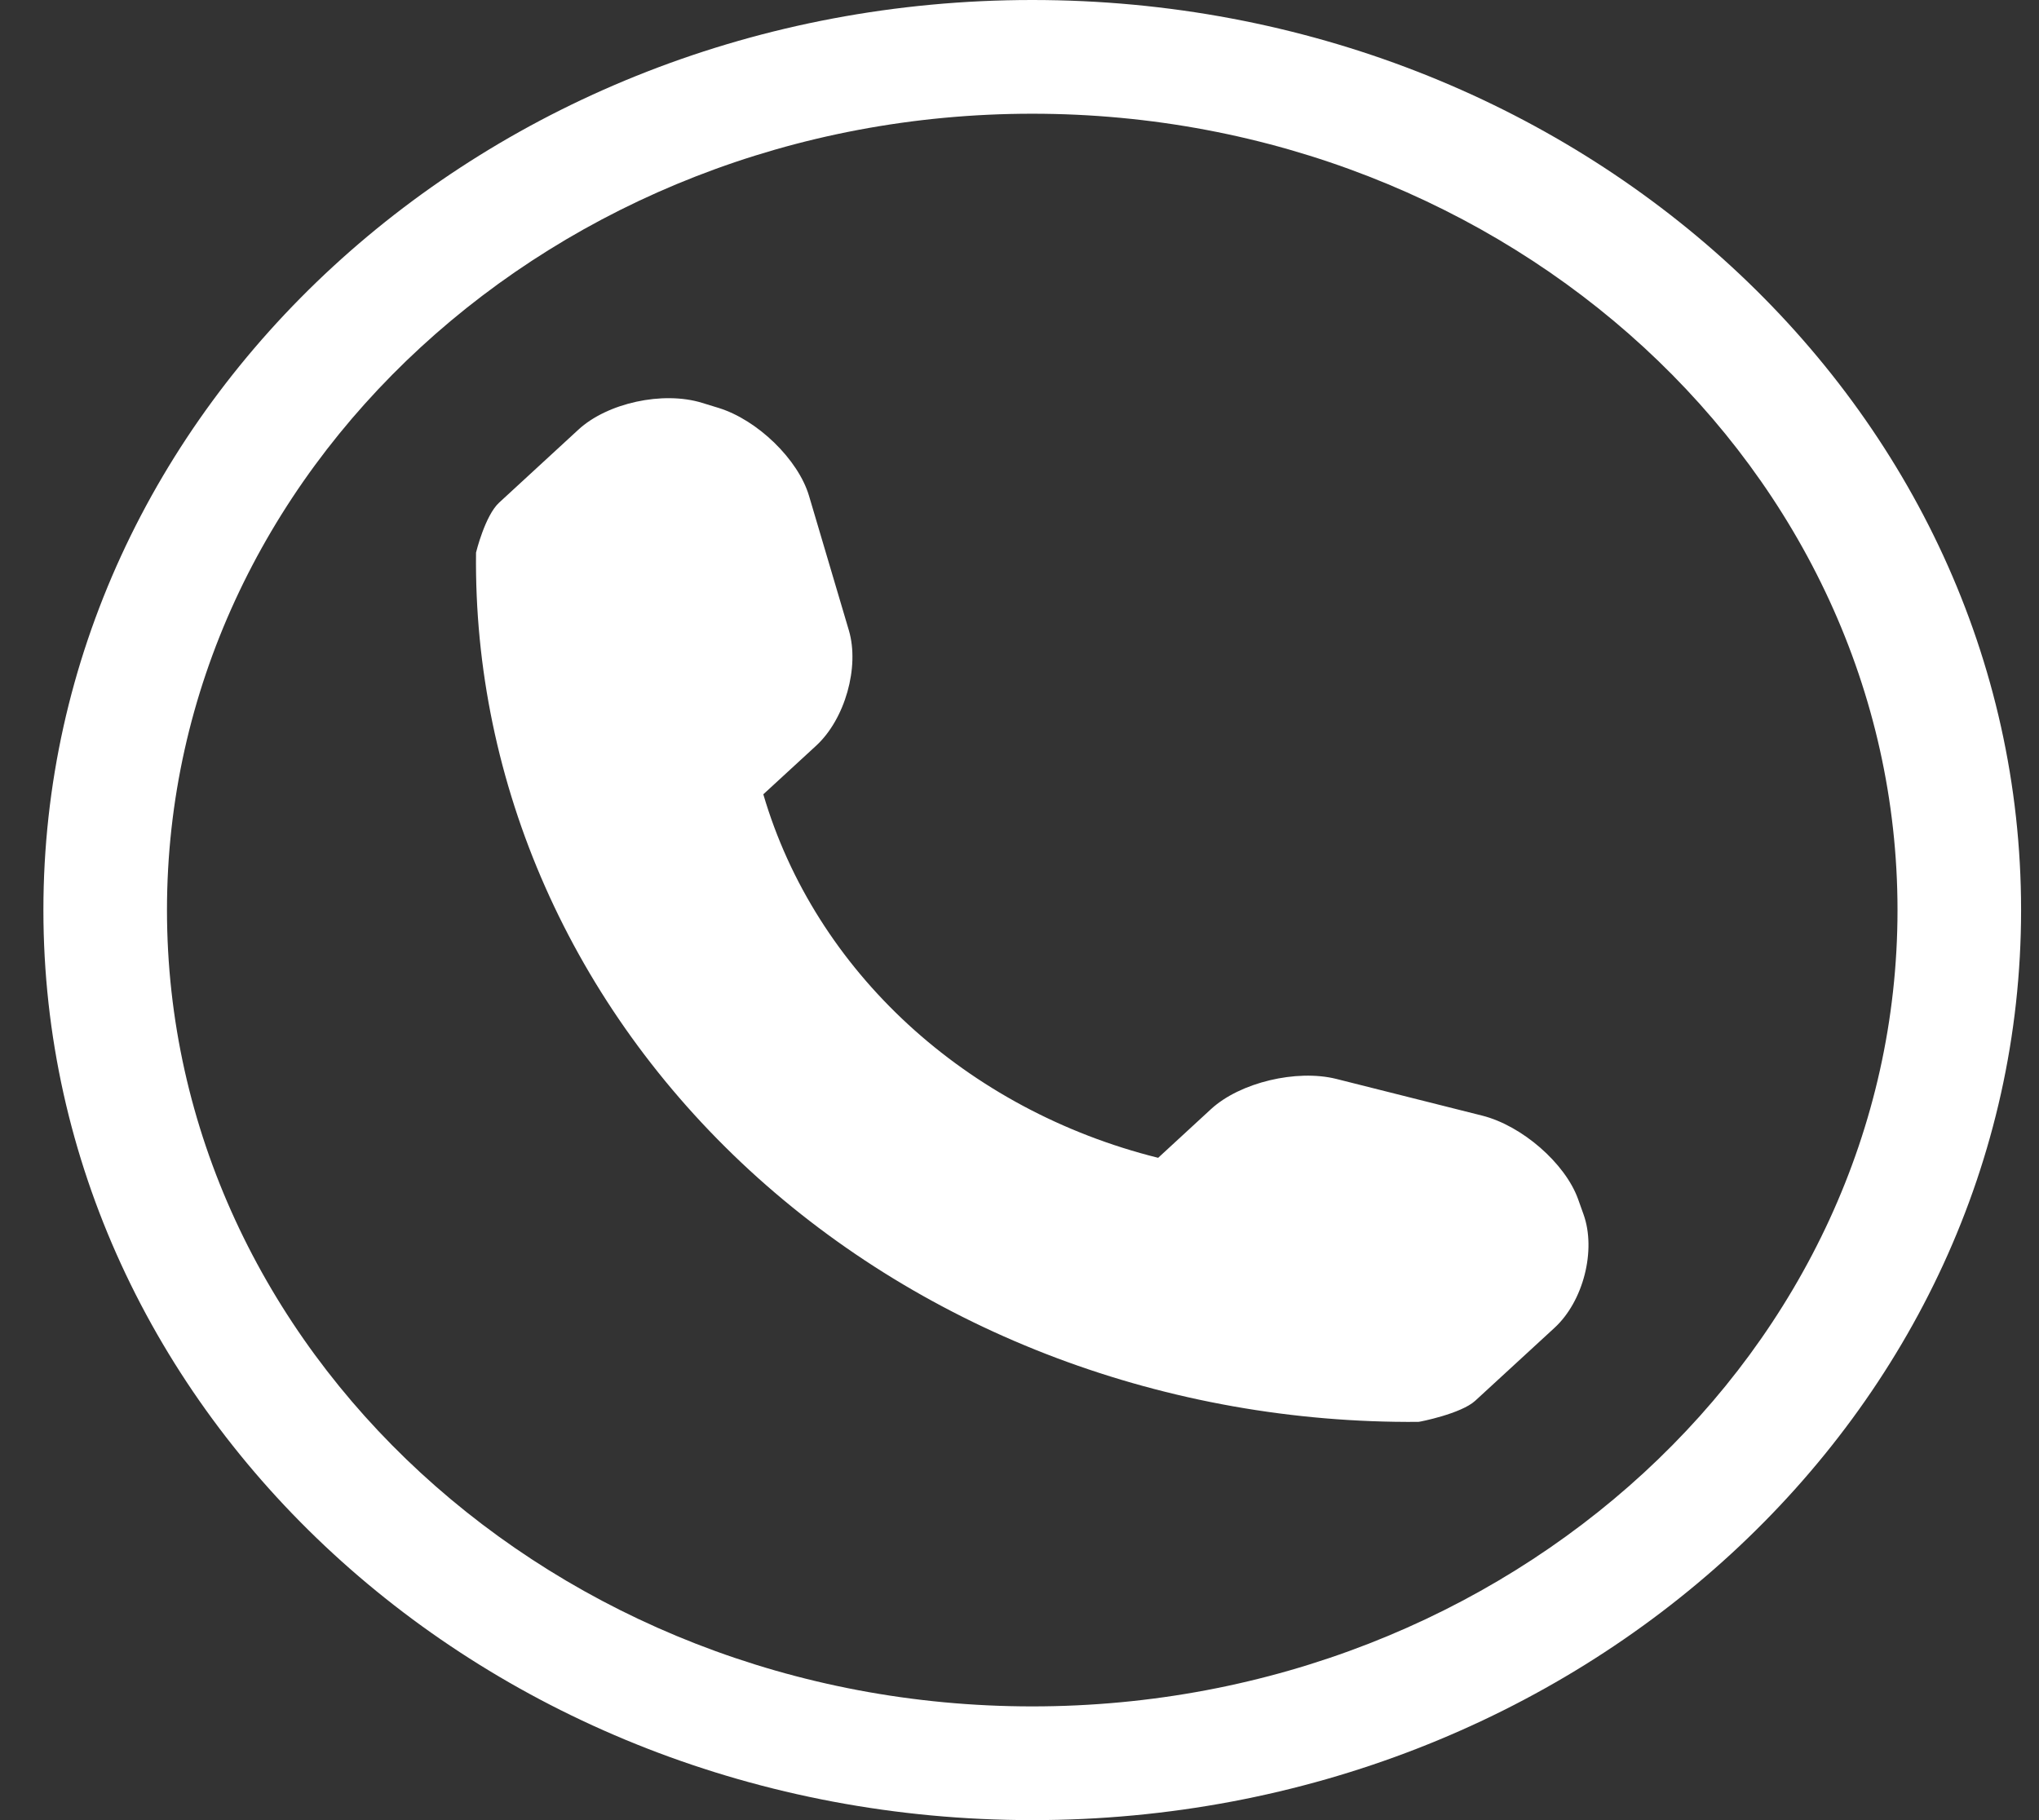 <svg width="28" height="25" viewBox="0 0 28 25" fill="none" xmlns="http://www.w3.org/2000/svg">
<rect x="0" y="0" width="28" height="25" fill="#333333" stroke="none"/>
<g clip-path="url(#clip0_4:21)">
<path d="M14.175 1.562C20.726 1.562 26.057 6.47 26.057 12.5C26.057 18.53 20.726 23.438 14.175 23.438C7.624 23.438 2.293 18.53 2.293 12.5C2.293 6.47 7.624 1.562 14.175 1.562ZM14.175 0C6.676 0 0.596 5.597 0.596 12.5C0.596 19.403 6.676 25 14.175 25C21.674 25 27.754 19.403 27.754 12.5C27.754 5.597 21.674 0 14.175 0ZM21.745 16.679L21.669 16.466C21.49 15.975 20.9 15.462 20.356 15.324L18.349 14.819C17.805 14.684 17.029 14.867 16.63 15.234L15.904 15.903C13.265 15.245 11.194 13.339 10.482 10.91L11.208 10.242C11.606 9.875 11.805 9.161 11.657 8.659L11.11 6.812C10.962 6.311 10.402 5.768 9.868 5.603L9.64 5.533C9.104 5.368 8.34 5.534 7.942 5.902L6.855 6.903C6.661 7.08 6.537 7.588 6.537 7.59C6.5 10.767 7.853 13.826 10.293 16.074C12.726 18.314 16.038 19.557 19.478 19.53C19.496 19.53 20.064 19.418 20.258 19.24L21.346 18.239C21.744 17.874 21.922 17.171 21.745 16.679Z" fill="white"/>
</g>
<defs>
<clipPath id="clip0_4:21">
<rect width="27.159" height="25" fill="white" transform="translate(0.596)"/>
</clipPath>
</defs>
</svg>
